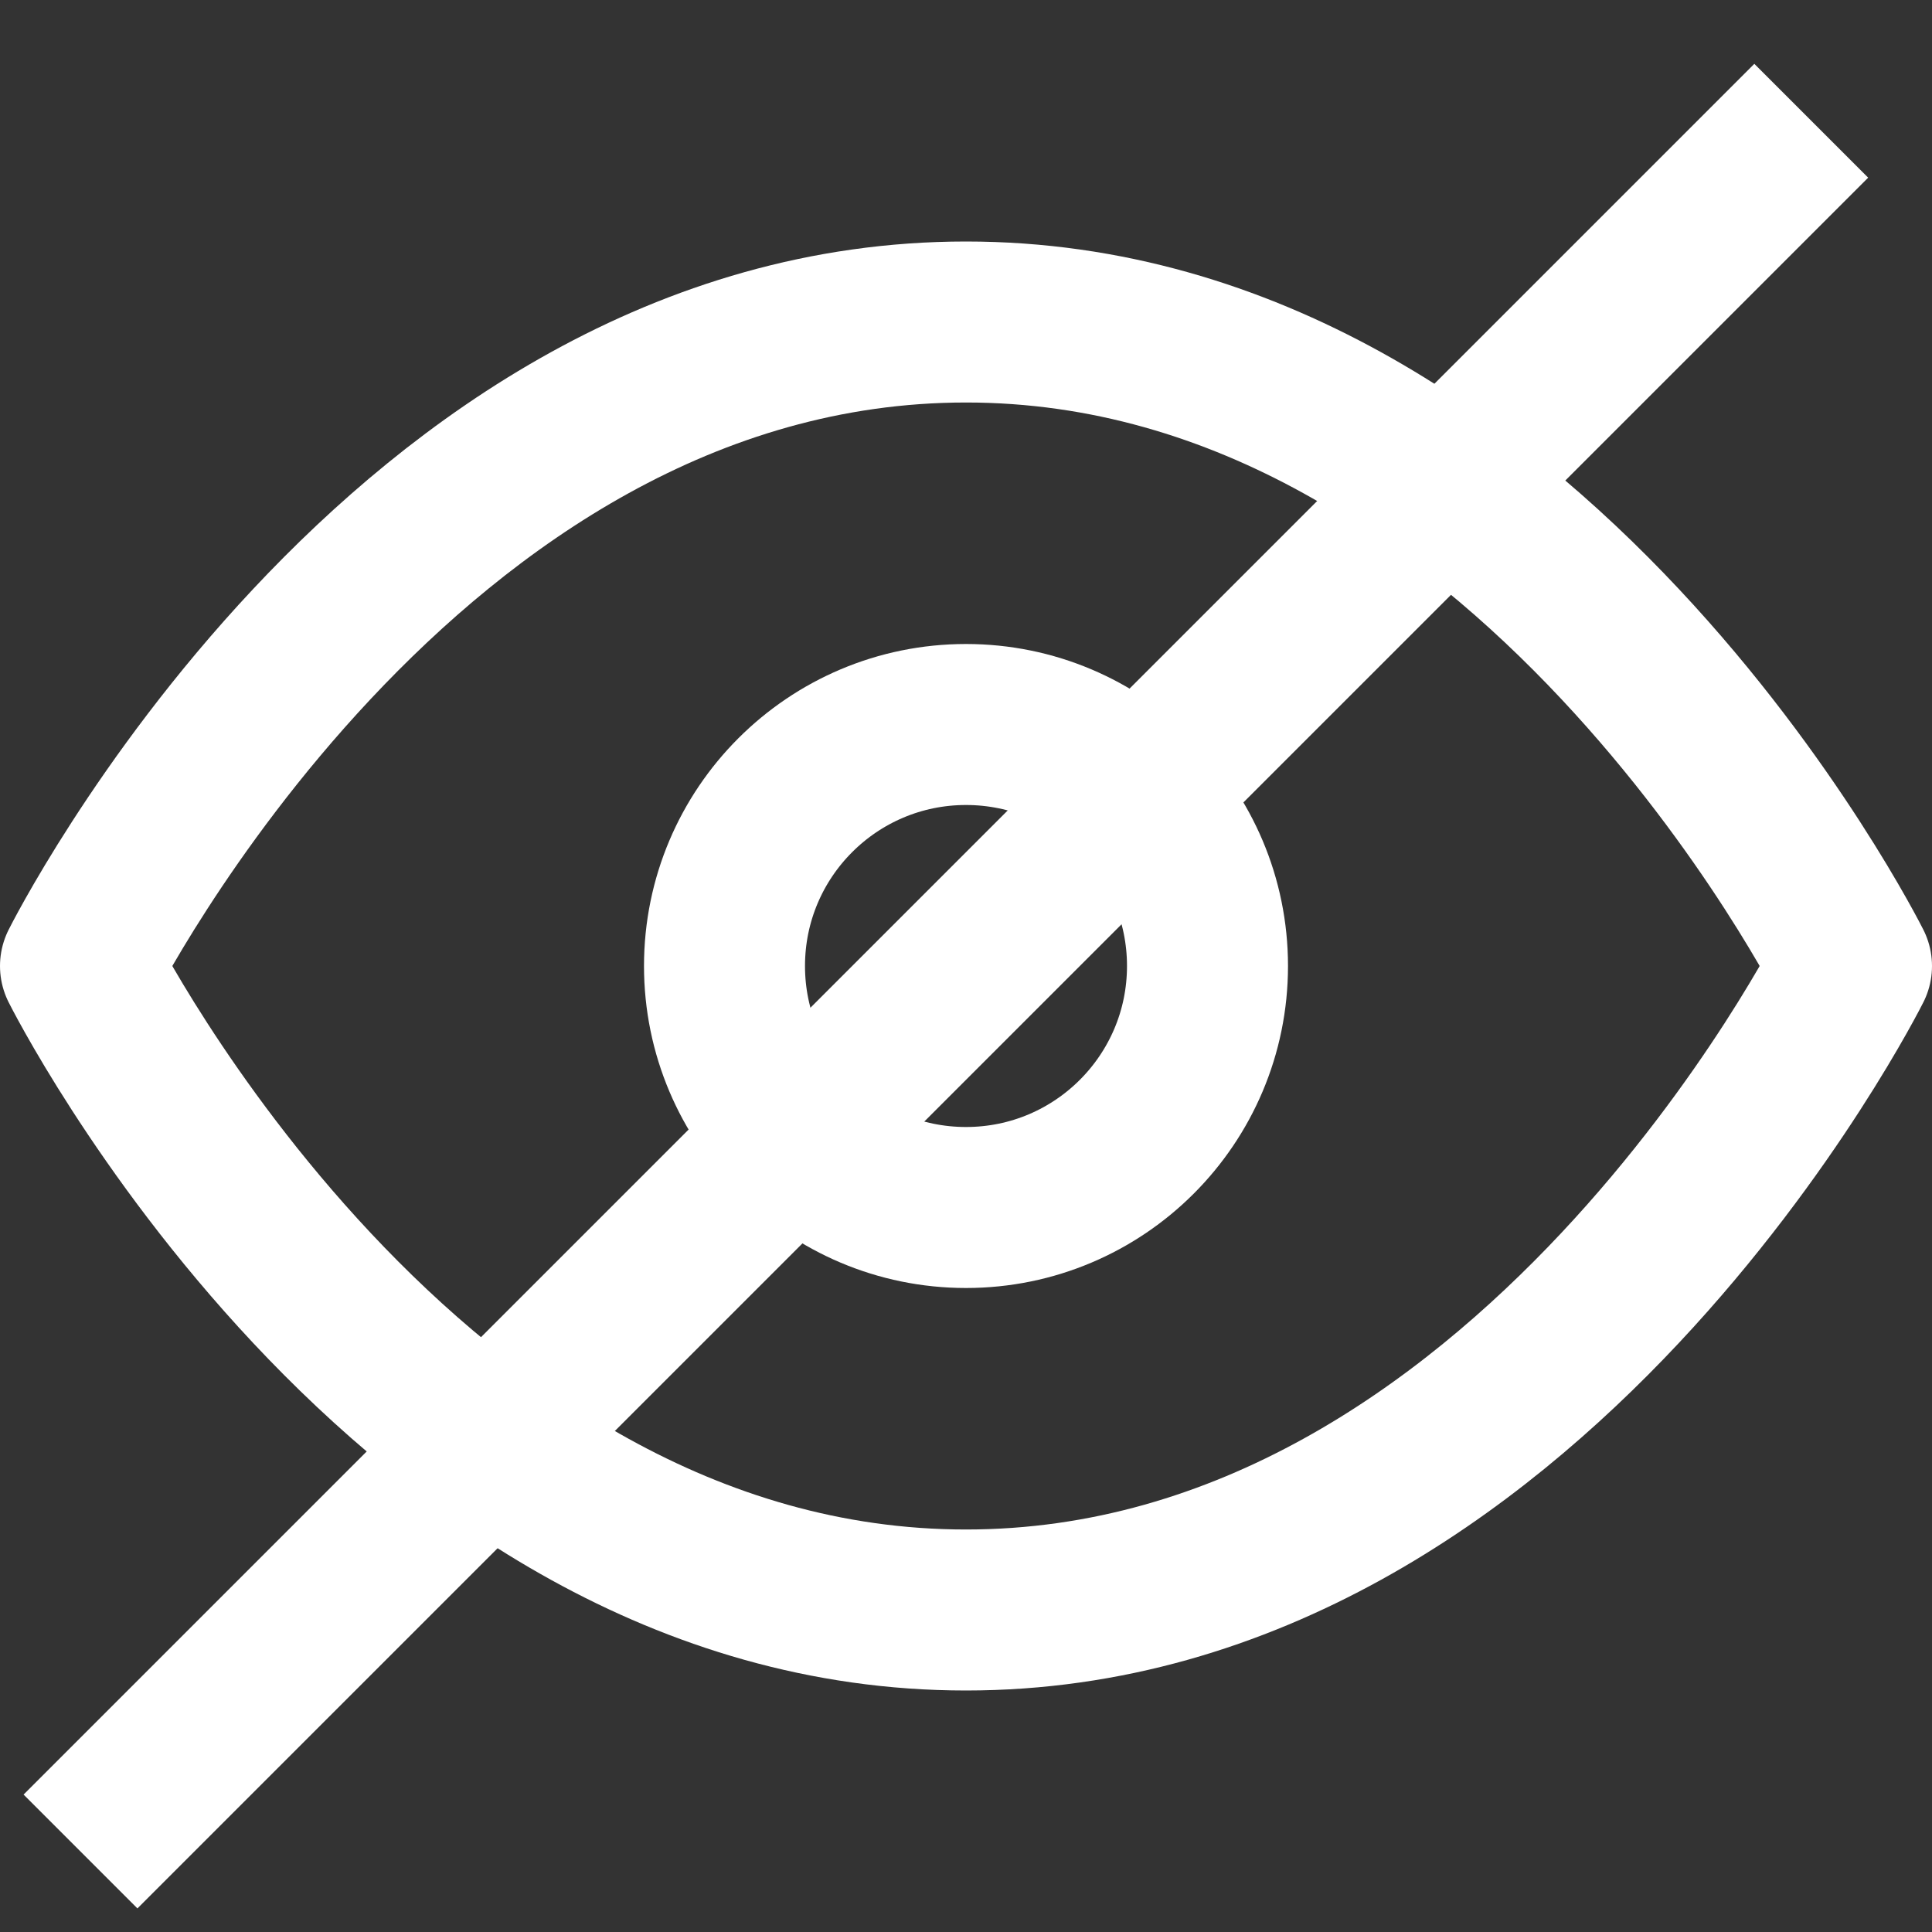 <svg width="84" height="84" viewBox="0 0 84 84" fill="none" xmlns="http://www.w3.org/2000/svg">

<rect x="0" y="0" width="84" height="84" fill="#333333" stroke="none"/>

<path d="M3.5 42C3.5 42 17.5 14 42 14C66.5 14 80.5 42 80.5 42C80.5 42 66.5 70 42 70C17.5 70 3.5 42 3.5 42Z" stroke="white" stroke-width="7" stroke-linecap="round" stroke-linejoin="round"/>
<path d="M42 52.5C47.799 52.5 52.5 47.799 52.5 42C52.5 36.201 47.799 31.5 42 31.5C36.201 31.5 31.5 36.201 31.5 42C31.5 47.799 36.201 52.5 42 52.5Z" stroke="white" stroke-width="7" stroke-linecap="round" stroke-linejoin="round"/>
<path d="M78.75 5.25L3.5 80.5" stroke="white" stroke-width="7"/>

</svg>

